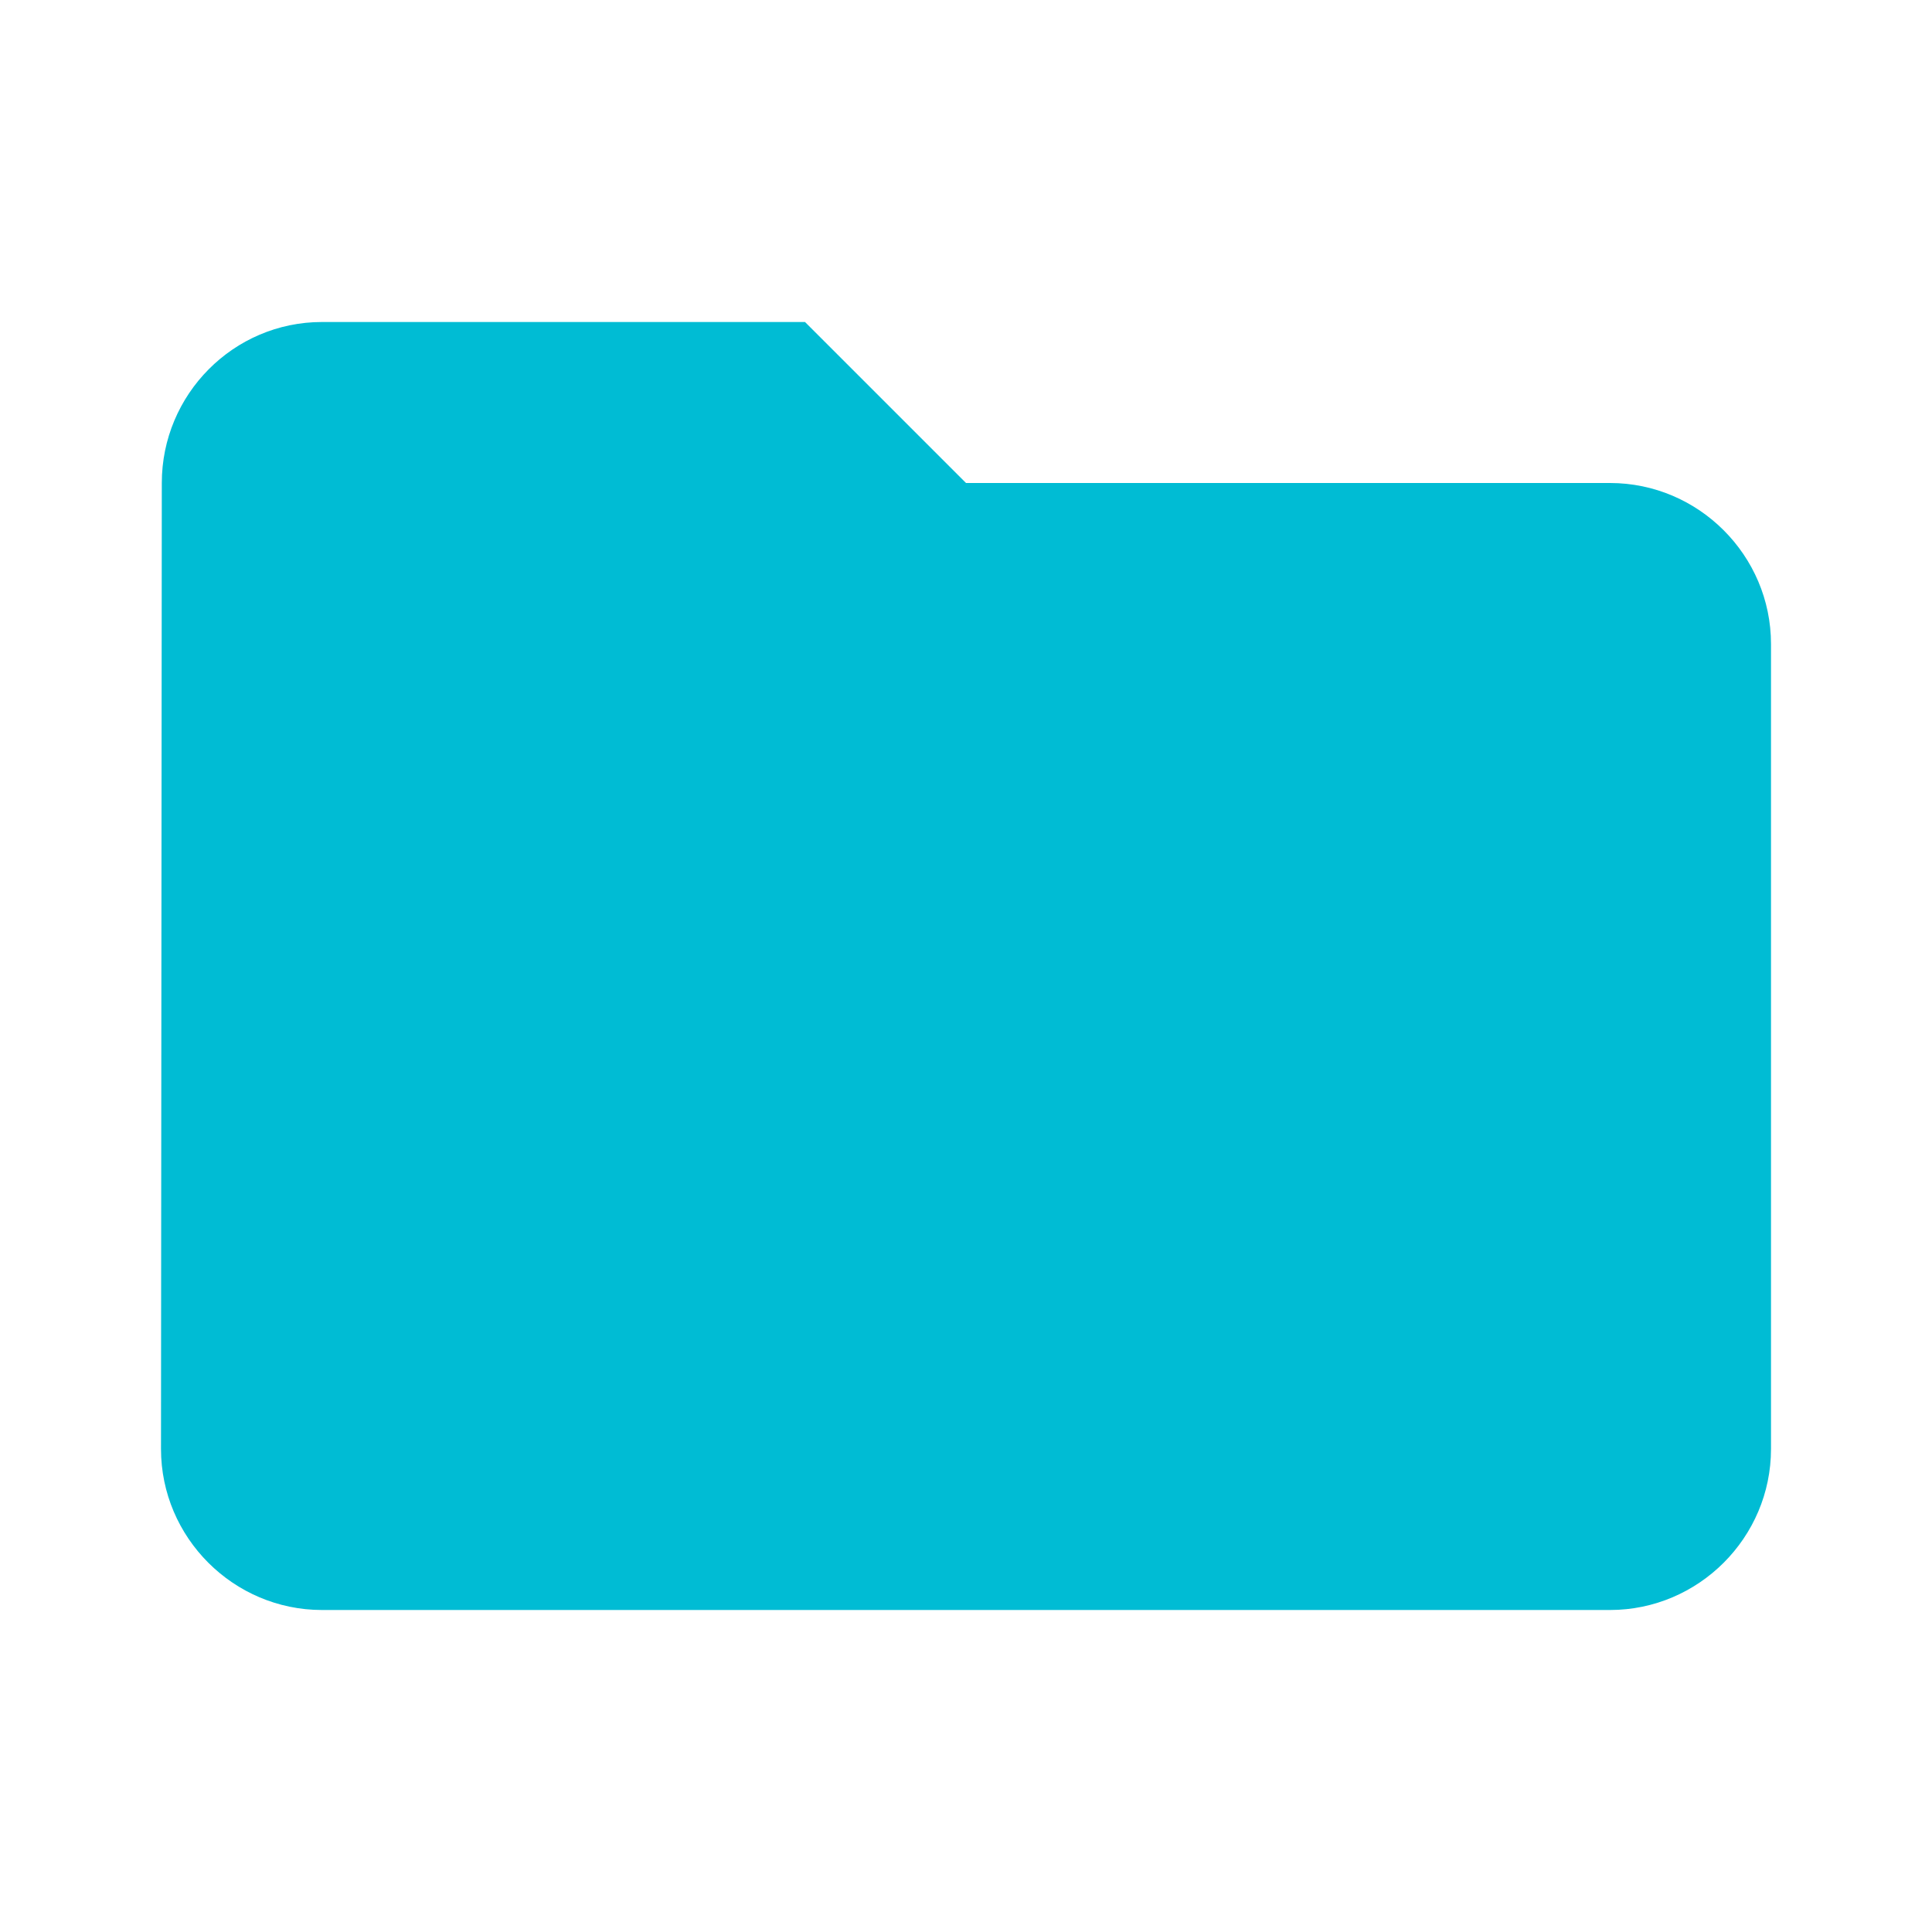 <svg width="24" height="24" viewBox="0 0 24 24" fill="none" xmlns="http://www.w3.org/2000/svg">
<g id="project" clip-path="url(#clip0_2_109)">
<path id="Vector" d="M10 4H4C2.9 4 2.01 4.9 2.01 6L2 18C2 19.1 2.9 20 4 20H20C21.1 20 22 19.1 22 18V8C22 6.9 21.1 6 20 6H12L10 4Z" fill="#00BCD4"/>
</g>
<defs>
<clipPath id="clip0_2_109">
<rect width="24" height="24" fill="white"/>
</clipPath>
</defs>
</svg>
